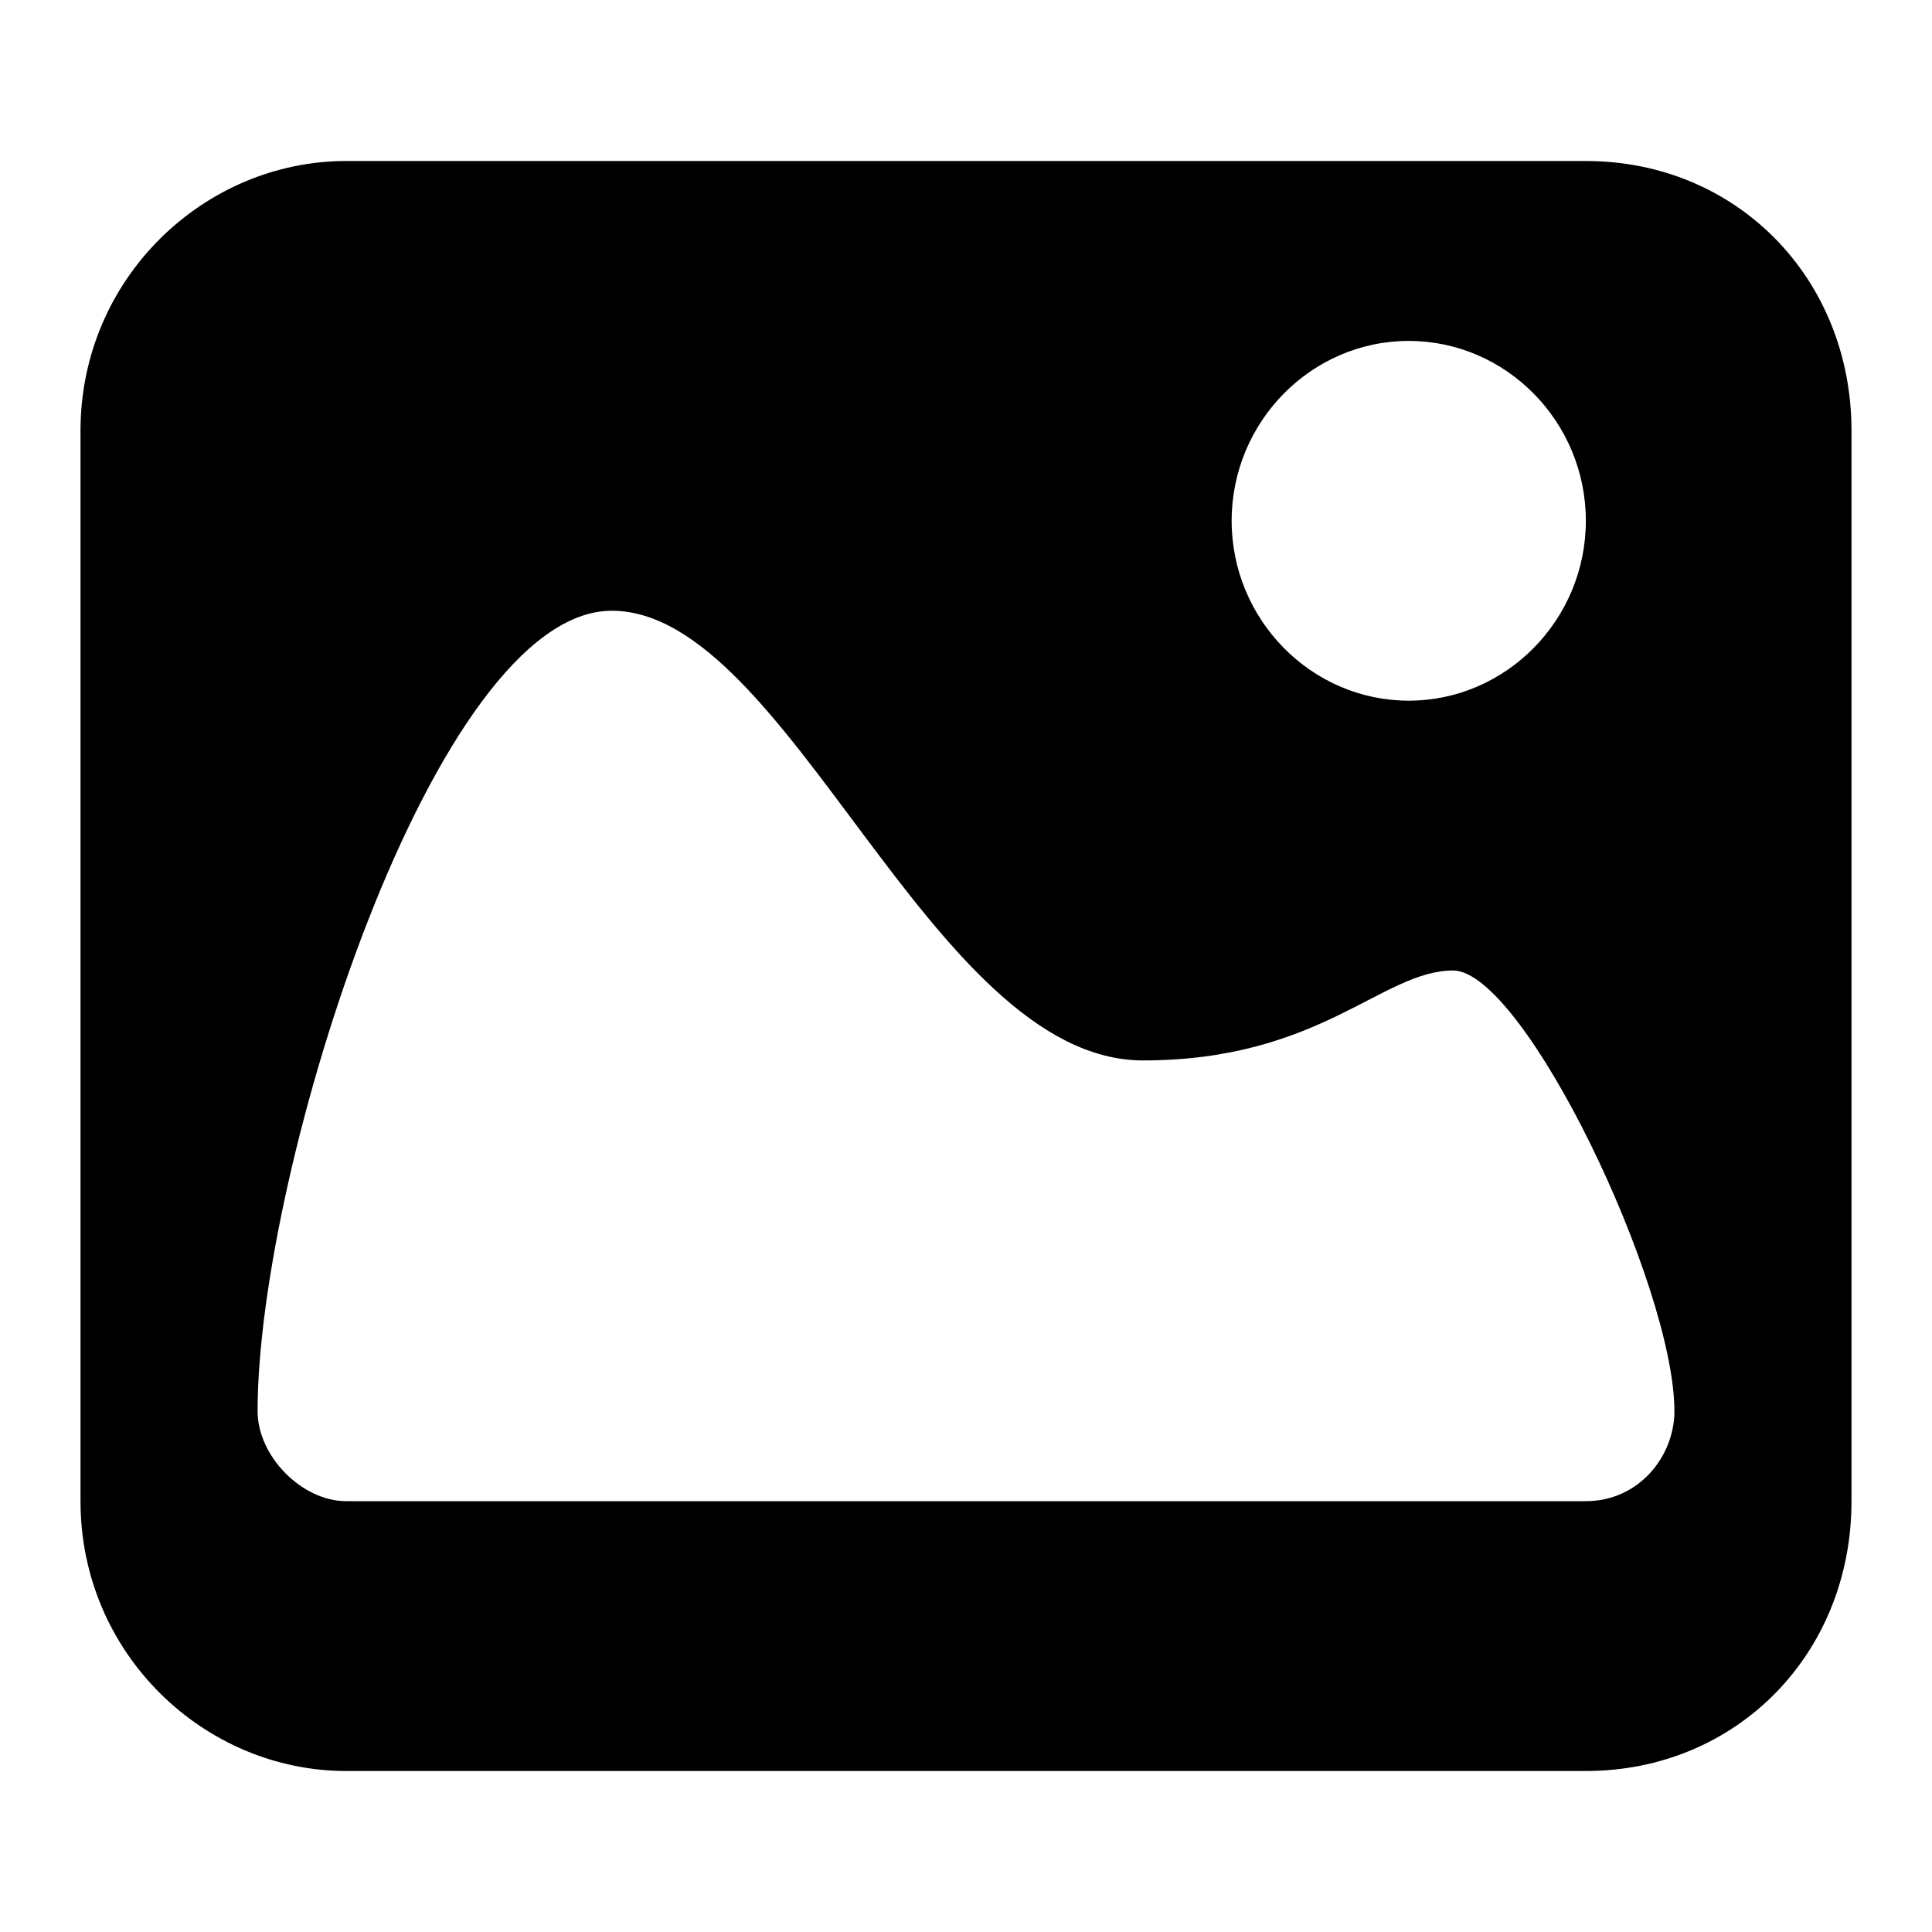 <svg width="24" height="24" viewBox="0 0 24 24" fill="none" xmlns="http://www.w3.org/2000/svg">
  <g id="Fill/Item">
    <path id="Vector"
      d="M19.7 2H4.3C2.54 2 1 3.453 1 5.352V18.648C1 20.547 2.54 22 4.3 22H19.7C21.57 22 23 20.547 23 18.648V5.352C23 3.453 21.57 2 19.7 2ZM19.7 18.648H4.3C3.75 18.648 3.2 18.089 3.2 17.531C3.2 14.514 5.4 7.587 7.6 7.587C9.8 7.587 11.56 13.173 14.2 13.173C16.4 13.173 17.17 12.056 18.05 12.056C18.93 12.056 20.8 15.966 20.8 17.531C20.8 18.089 20.36 18.648 19.7 18.648ZM19.7 6.469C19.7 7.698 18.71 8.704 17.5 8.704C16.29 8.704 15.3 7.698 15.3 6.469C15.3 5.24 16.29 4.235 17.5 4.235C18.71 4.235 19.7 5.24 19.7 6.469Z"
      fill="currentColor" />
  </g>
</svg>